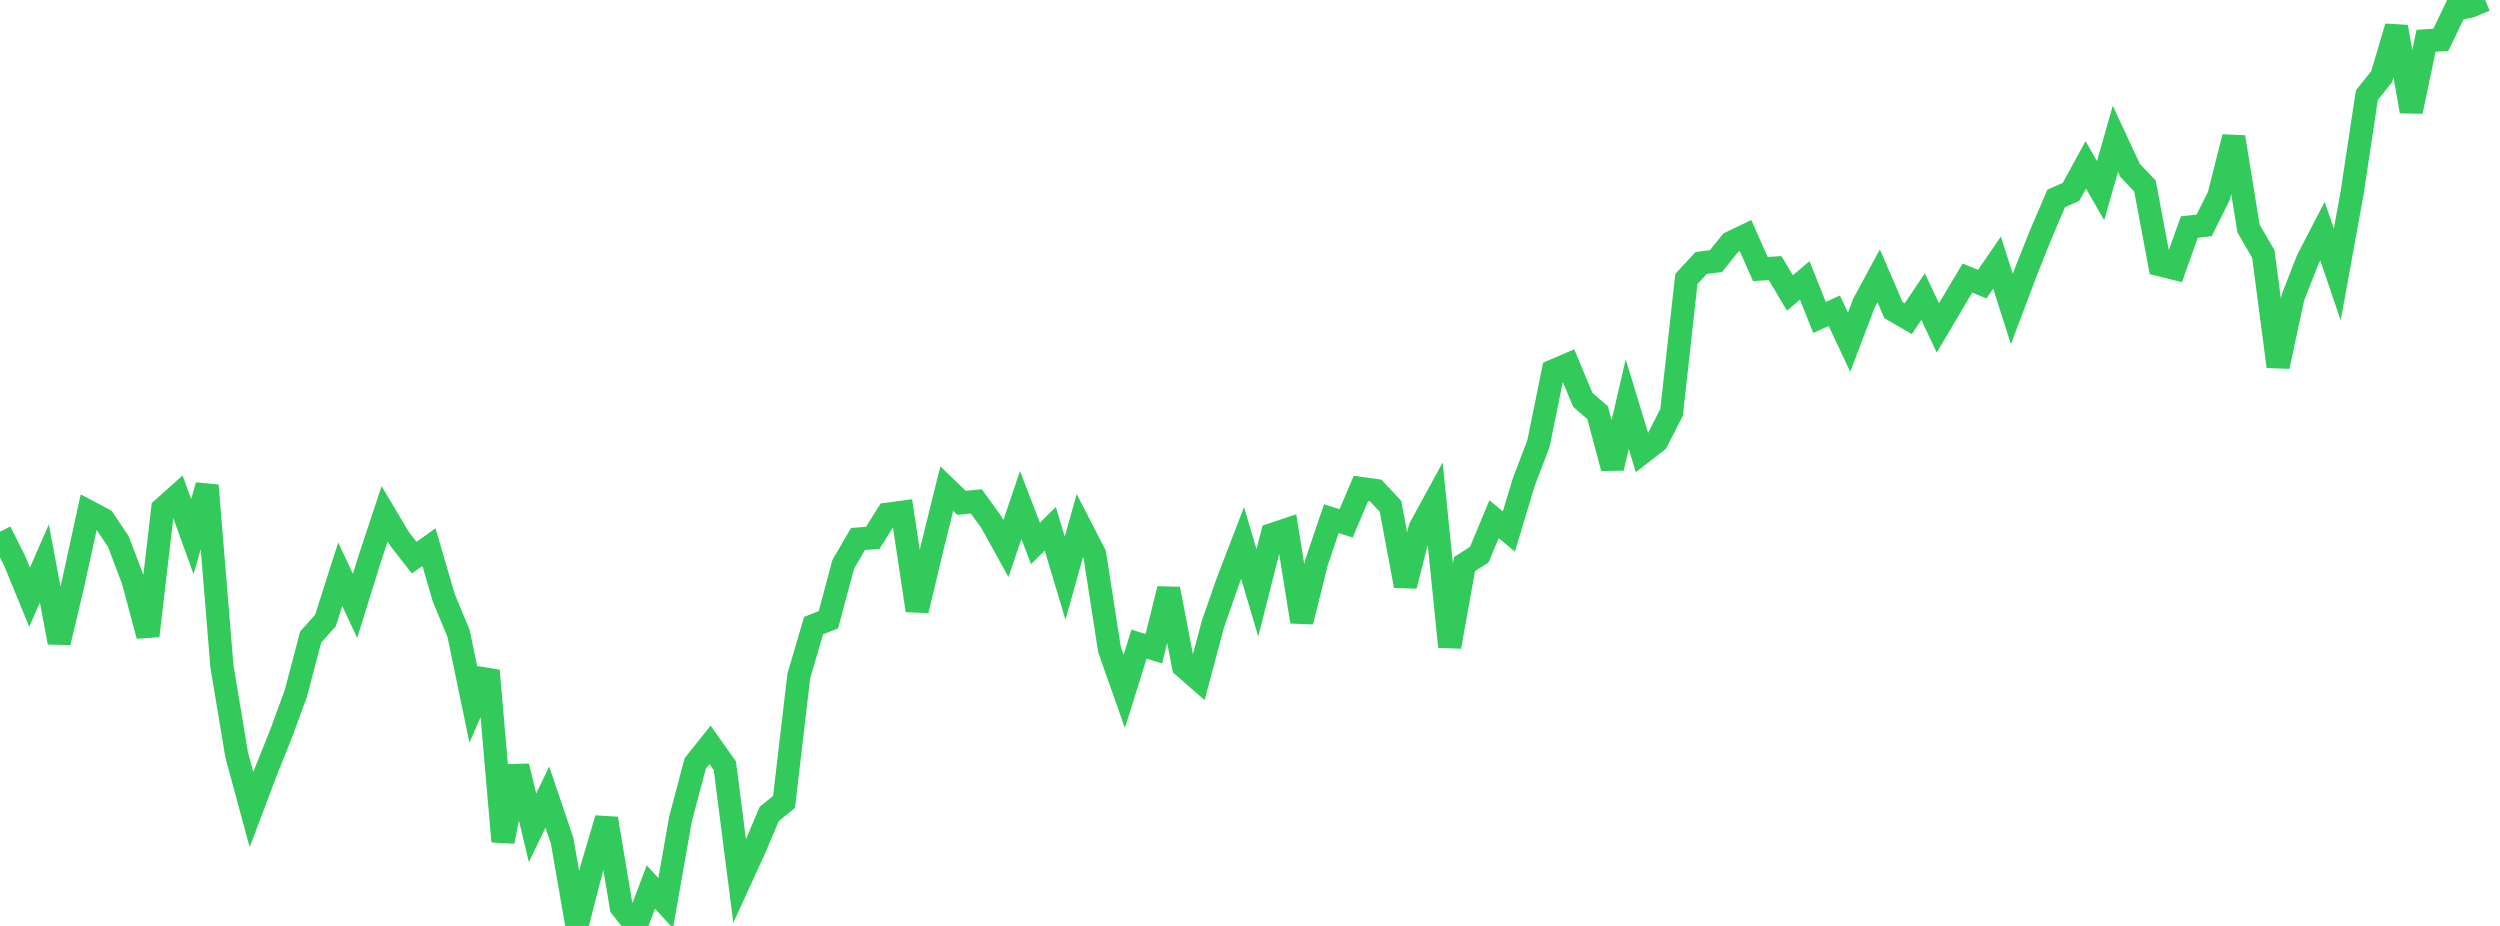 <?xml version="1.0" standalone="no"?>
<!DOCTYPE svg PUBLIC "-//W3C//DTD SVG 1.1//EN" "http://www.w3.org/Graphics/SVG/1.1/DTD/svg11.dtd">

<svg width="135" height="50" viewBox="0 0 135 50" preserveAspectRatio="none" 
  xmlns="http://www.w3.org/2000/svg"
  xmlns:xlink="http://www.w3.org/1999/xlink">


<polyline points="0.0, 28.71 0.799, 30.3 1.598, 32.247 2.396, 30.425 3.195, 34.693 3.994, 31.296 4.793, 27.633 5.592, 28.054 6.391, 29.24 7.189, 31.349 7.988, 34.333 8.787, 27.473 9.586, 26.758 10.385, 28.979 11.183, 26.217 11.982, 35.968 12.781, 40.77 13.58, 43.72 14.379, 41.611 15.178, 39.618 15.976, 37.443 16.775, 34.403 17.574, 33.508 18.373, 31.005 19.172, 32.72 19.97, 30.155 20.769, 27.746 21.568, 29.09 22.367, 30.113 23.166, 29.545 23.964, 32.286 24.763, 34.206 25.562, 38.053 26.361, 36.216 27.16, 45.44 27.959, 41.378 28.757, 44.704 29.556, 43.042 30.355, 45.396 31.154, 50.0 31.953, 46.903 32.751, 44.205 33.55, 48.988 34.349, 49.998 35.148, 47.899 35.947, 48.772 36.746, 44.232 37.544, 41.224 38.343, 40.223 39.142, 41.351 39.941, 47.582 40.74, 45.837 41.538, 43.955 42.337, 43.304 43.136, 36.499 43.935, 33.781 44.734, 33.468 45.533, 30.477 46.331, 29.108 47.13, 29.042 47.929, 27.767 48.728, 27.66 49.527, 32.965 50.325, 29.618 51.124, 26.385 51.923, 27.153 52.722, 27.075 53.521, 28.178 54.32, 29.622 55.118, 27.271 55.917, 29.346 56.716, 28.553 57.515, 31.222 58.314, 28.378 59.112, 29.928 59.911, 35.068 60.71, 37.334 61.509, 34.781 62.308, 35.031 63.107, 31.803 63.905, 35.975 64.704, 36.676 65.503, 33.683 66.302, 31.4 67.101, 29.322 67.899, 32.015 68.698, 28.867 69.497, 28.598 70.296, 33.572 71.095, 30.362 71.893, 28.01 72.692, 28.259 73.491, 26.377 74.29, 26.488 75.089, 27.344 75.888, 31.636 76.686, 28.51 77.485, 27.046 78.284, 34.922 79.083, 30.463 79.882, 29.951 80.68, 28.036 81.479, 28.704 82.278, 26.051 83.077, 23.953 83.876, 20.027 84.675, 19.685 85.473, 21.595 86.272, 22.284 87.071, 25.276 87.87, 21.819 88.669, 24.447 89.467, 23.828 90.266, 22.266 91.065, 15.063 91.864, 14.2 92.663, 14.099 93.462, 13.105 94.26, 12.722 95.059, 14.529 95.858, 14.478 96.657, 15.822 97.456, 15.142 98.254, 17.141 99.053, 16.78 99.852, 18.481 100.651, 16.374 101.45, 14.897 102.249, 16.749 103.047, 17.208 103.846, 16.02 104.645, 17.706 105.444, 16.354 106.243, 15.014 107.041, 15.345 107.84, 14.18 108.639, 16.685 109.438, 14.57 110.237, 12.579 111.036, 10.715 111.834, 10.36 112.633, 8.901 113.432, 10.298 114.231, 7.494 115.03, 9.208 115.828, 10.045 116.627, 14.293 117.426, 14.494 118.225, 12.258 119.024, 12.17 119.822, 10.568 120.621, 7.401 121.42, 12.335 122.219, 13.718 123.018, 19.791 123.817, 16.065 124.615, 14.027 125.414, 12.485 126.213, 14.824 127.012, 10.423 127.811, 5.134 128.609, 4.14 129.408, 1.45 130.207, 6.016 131.006, 2.201 131.805, 2.15 132.604, 0.487 133.402, 0.332 134.201, 0.0" fill="none" stroke="#32ca5b" stroke-width="1.25"/>

</svg>